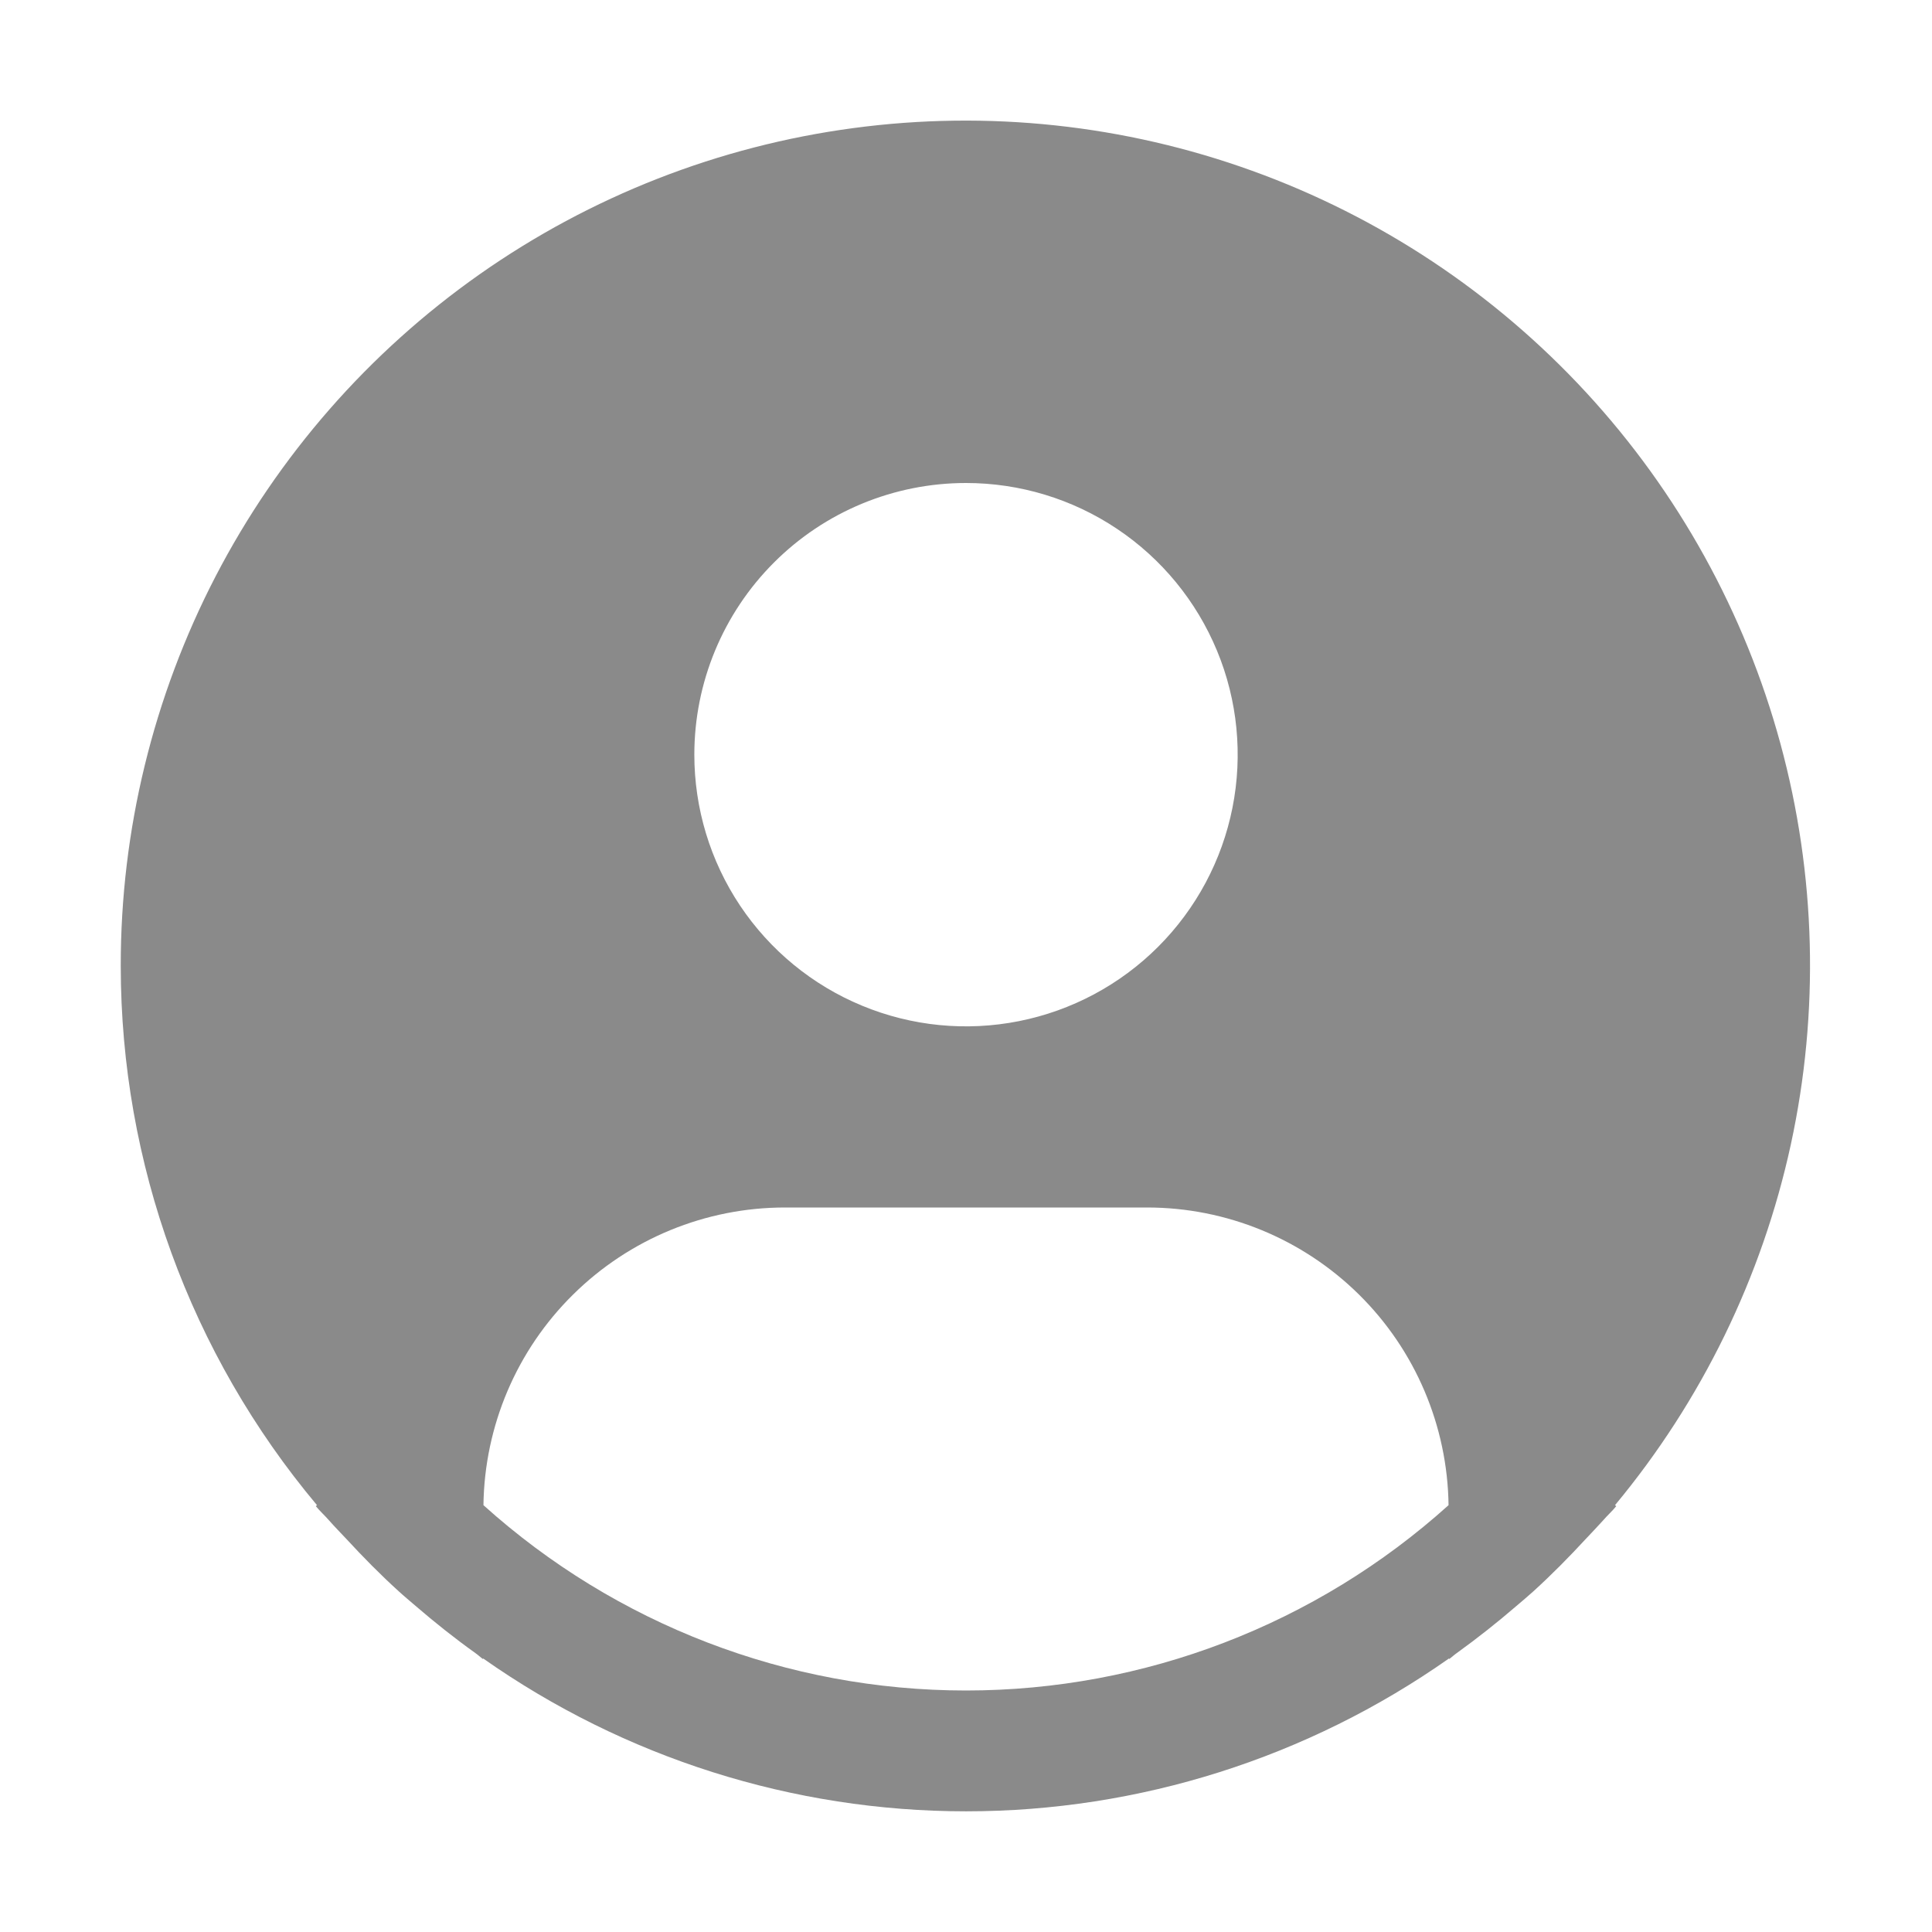 <svg width="26" height="26" viewBox="0 0 26 26" fill="none" xmlns="http://www.w3.org/2000/svg">
<path d="M21.734 20.256C22.9 18.852 23.712 17.187 24.1 15.403C24.487 13.62 24.439 11.769 23.96 10.007C23.481 8.246 22.585 6.625 21.347 5.283C20.11 3.942 18.567 2.917 16.85 2.298C15.133 1.678 13.292 1.481 11.482 1.724C9.673 1.966 7.949 2.641 6.455 3.691C4.962 4.741 3.743 6.135 2.902 7.755C2.062 9.375 1.623 11.175 1.625 13C1.626 15.654 2.561 18.223 4.266 20.256L4.25 20.269C4.307 20.338 4.372 20.396 4.431 20.464C4.504 20.547 4.582 20.626 4.658 20.707C4.886 20.954 5.12 21.192 5.365 21.414C5.44 21.483 5.517 21.546 5.592 21.611C5.852 21.835 6.12 22.048 6.397 22.246C6.433 22.271 6.465 22.302 6.501 22.328V22.318C8.404 23.657 10.674 24.376 13.001 24.376C15.328 24.376 17.598 23.657 19.501 22.318V22.328C19.537 22.302 19.568 22.271 19.605 22.246C19.881 22.047 20.149 21.835 20.409 21.611C20.485 21.546 20.562 21.482 20.637 21.414C20.882 21.191 21.116 20.954 21.344 20.707C21.419 20.626 21.497 20.547 21.571 20.464C21.629 20.396 21.695 20.338 21.751 20.269L21.734 20.256ZM13 6.5C13.723 6.5 14.43 6.714 15.031 7.116C15.633 7.518 16.101 8.089 16.378 8.757C16.655 9.425 16.727 10.16 16.586 10.87C16.445 11.579 16.097 12.23 15.585 12.742C15.074 13.253 14.422 13.601 13.713 13.742C13.004 13.883 12.269 13.811 11.601 13.534C10.933 13.258 10.362 12.789 9.96 12.188C9.558 11.586 9.344 10.879 9.344 10.156C9.344 9.187 9.729 8.257 10.415 7.571C11.1 6.885 12.03 6.5 13 6.5V6.5ZM6.506 20.256C6.52 19.189 6.953 18.17 7.713 17.421C8.472 16.671 9.496 16.25 10.562 16.25H15.438C16.504 16.25 17.528 16.671 18.288 17.421C19.047 18.17 19.48 19.189 19.494 20.256C17.712 21.861 15.399 22.75 13 22.75C10.601 22.75 8.288 21.861 6.506 20.256V20.256Z" fill="#8A8A8A"/>
</svg>
